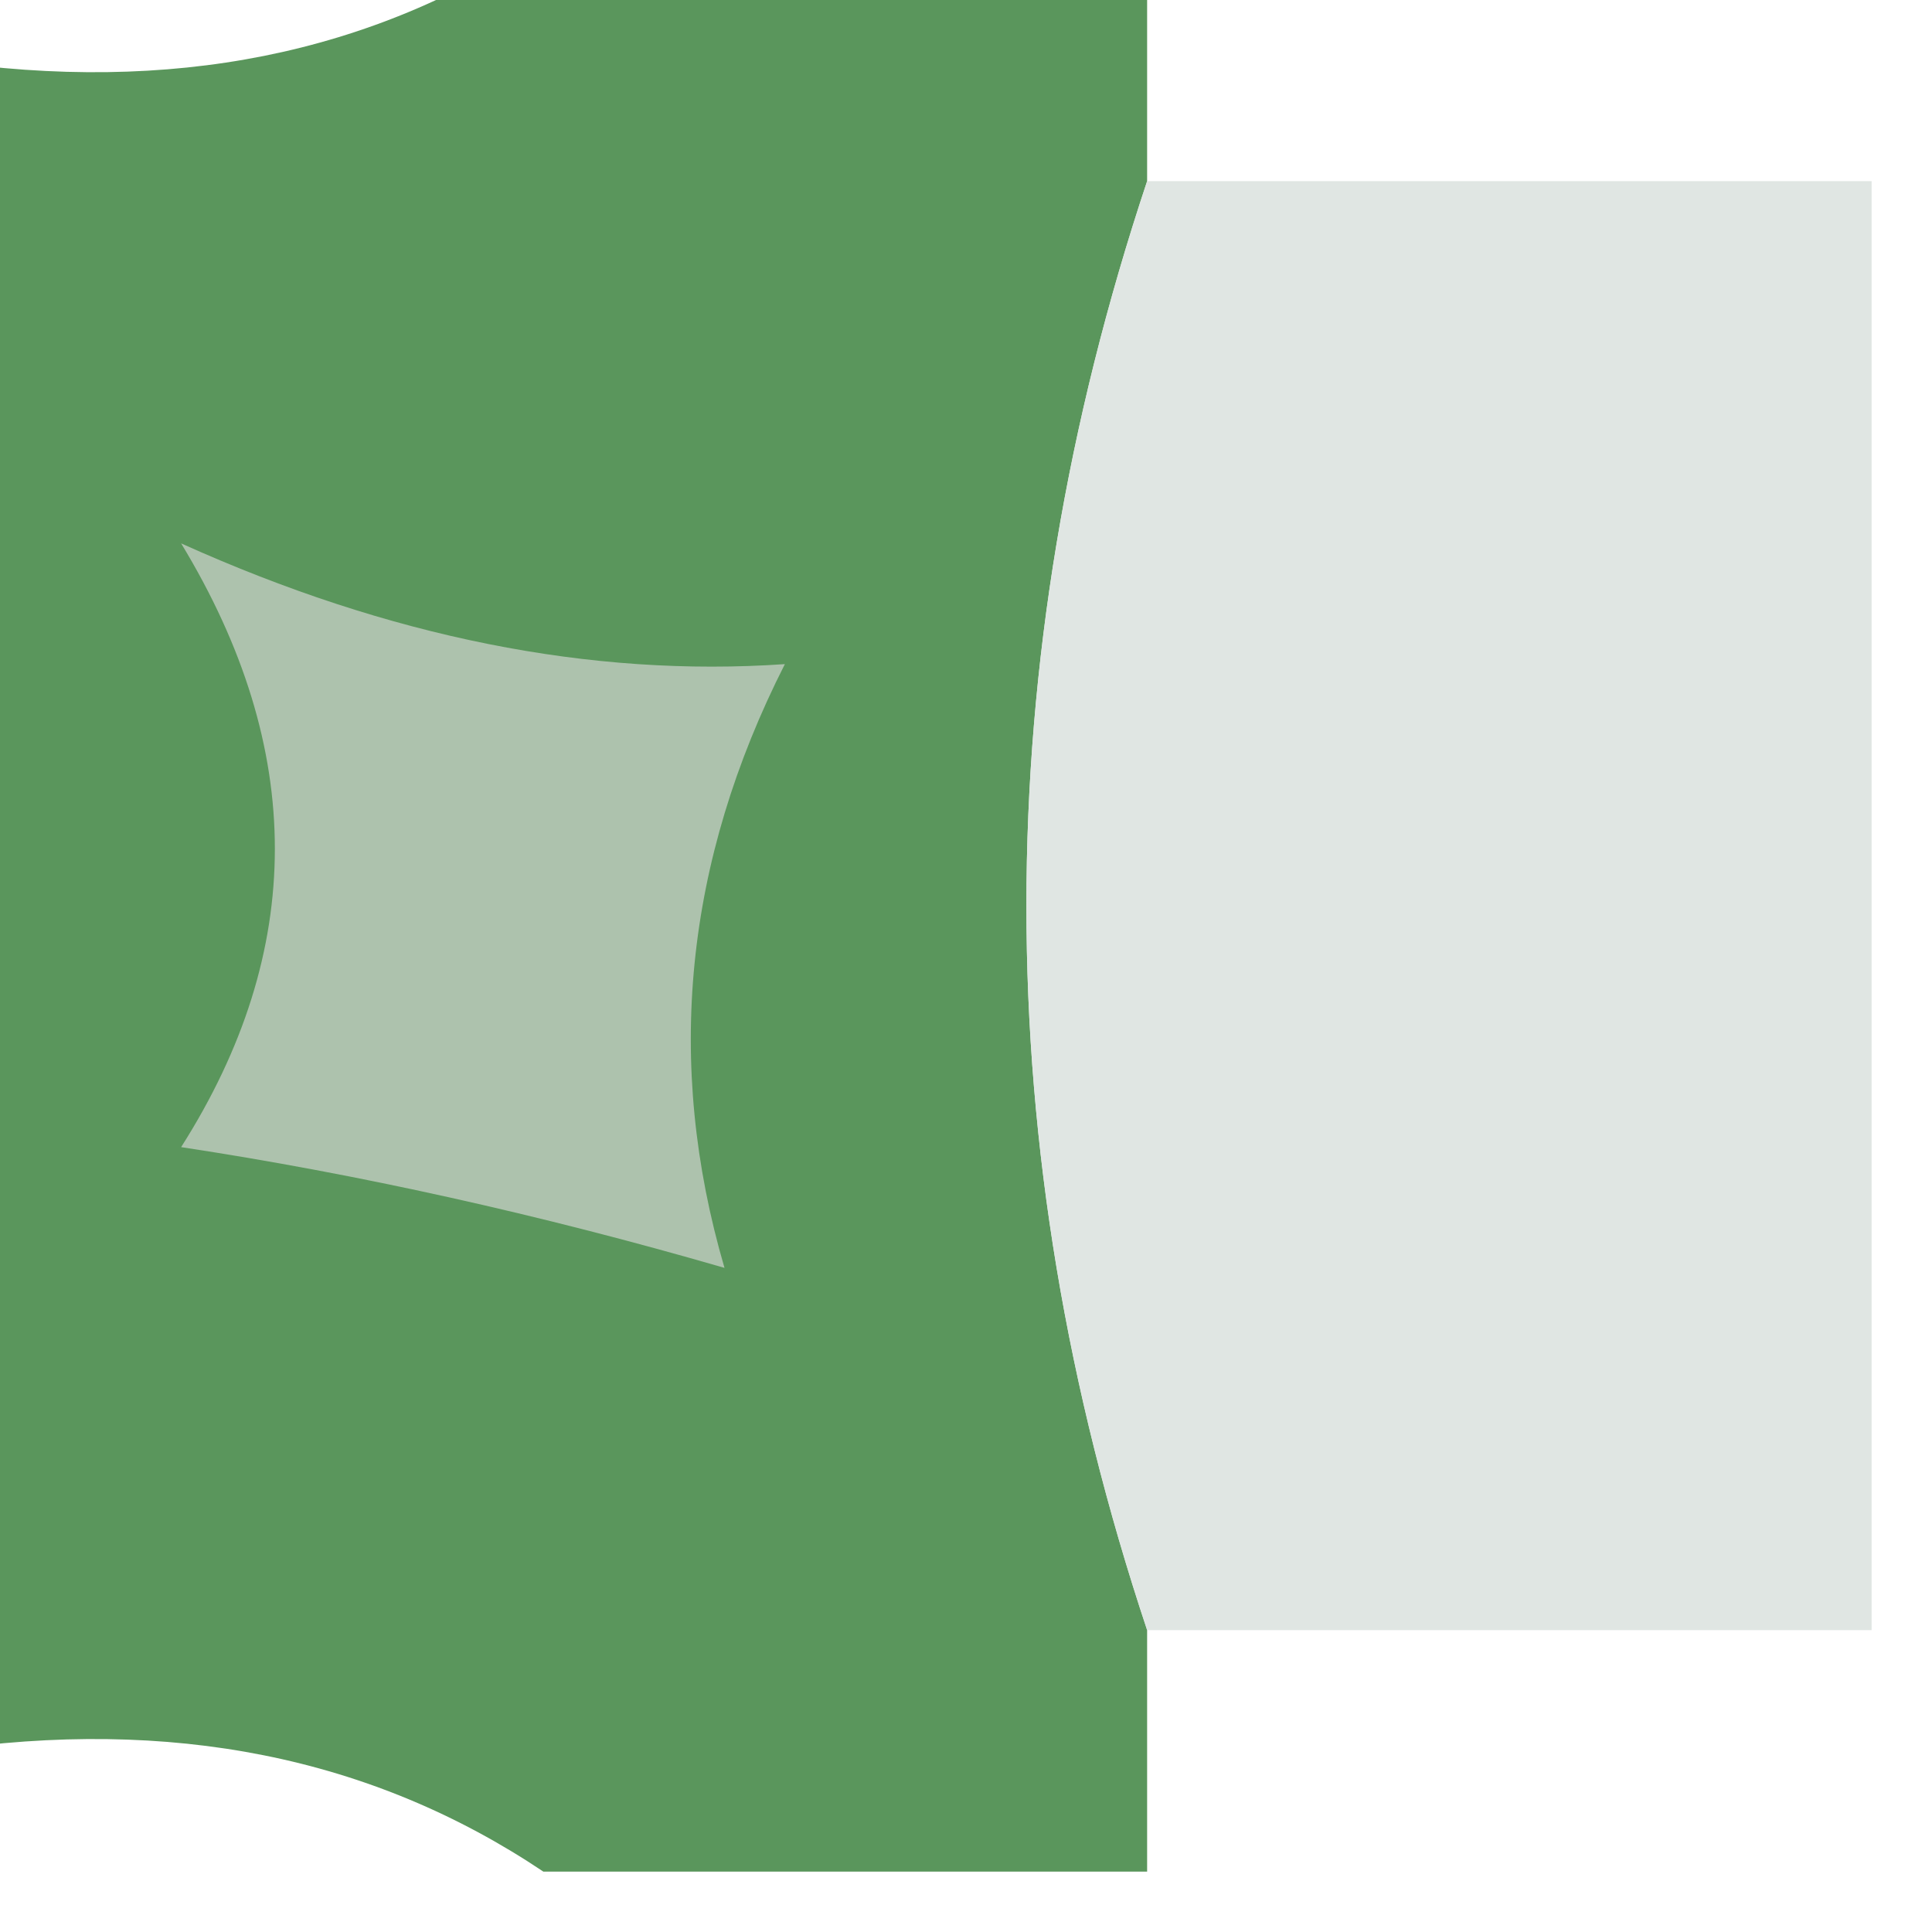 <?xml version="1.0" encoding="UTF-8"?>
<!DOCTYPE svg PUBLIC "-//W3C//DTD SVG 1.1//EN" "http://www.w3.org/Graphics/SVG/1.1/DTD/svg11.dtd">
<svg xmlns="http://www.w3.org/2000/svg" version="1.1" width="16px" height="16px"
     style="shape-rendering:geometricPrecision; text-rendering:geometricPrecision; image-rendering:optimizeQuality; fill-rule:evenodd; clip-rule:evenodd">
  <g>
    <path style="opacity:0.783" fill="#2d7a30"
          d="M 4.5,-0.5 C 6.167,-0.5 7.833,-0.5 9.5,-0.5C 9.5,0.167 9.5,0.833 9.5,1.5C 8.167,5.5 8.167,9.5 9.5,13.5C 9.5,14.167 9.5,14.833 9.5,15.5C 7.833,15.5 6.167,15.5 4.5,15.5C 3.081,14.549 1.415,14.216 -0.5,14.5C -0.5,9.833 -0.5,5.167 -0.5,0.5C 1.415,0.784 3.081,0.451 4.5,-0.5 Z"/>
  </g>
  <g>
    <path style="opacity:0.841" fill="#dae2de"
          d="M 9.5,1.5 C 11.5,1.5 13.5,1.5 15.5,1.5C 15.5,5.5 15.5,9.5 15.5,13.5C 13.5,13.5 11.5,13.5 9.5,13.5C 8.167,9.5 8.167,5.5 9.5,1.5 Z"/>
  </g>
  <g>
    <path style="opacity:1" fill="#adc2ad"
          d="M 1.5,4.5 C 3.225,5.278 4.891,5.611 6.5,5.5C 5.67,7.135 5.503,8.802 6,10.5C 4.467,10.056 2.967,9.723 1.5,9.5C 2.535,7.872 2.535,6.205 1.5,4.5 Z"/>
  </g>
</svg>

